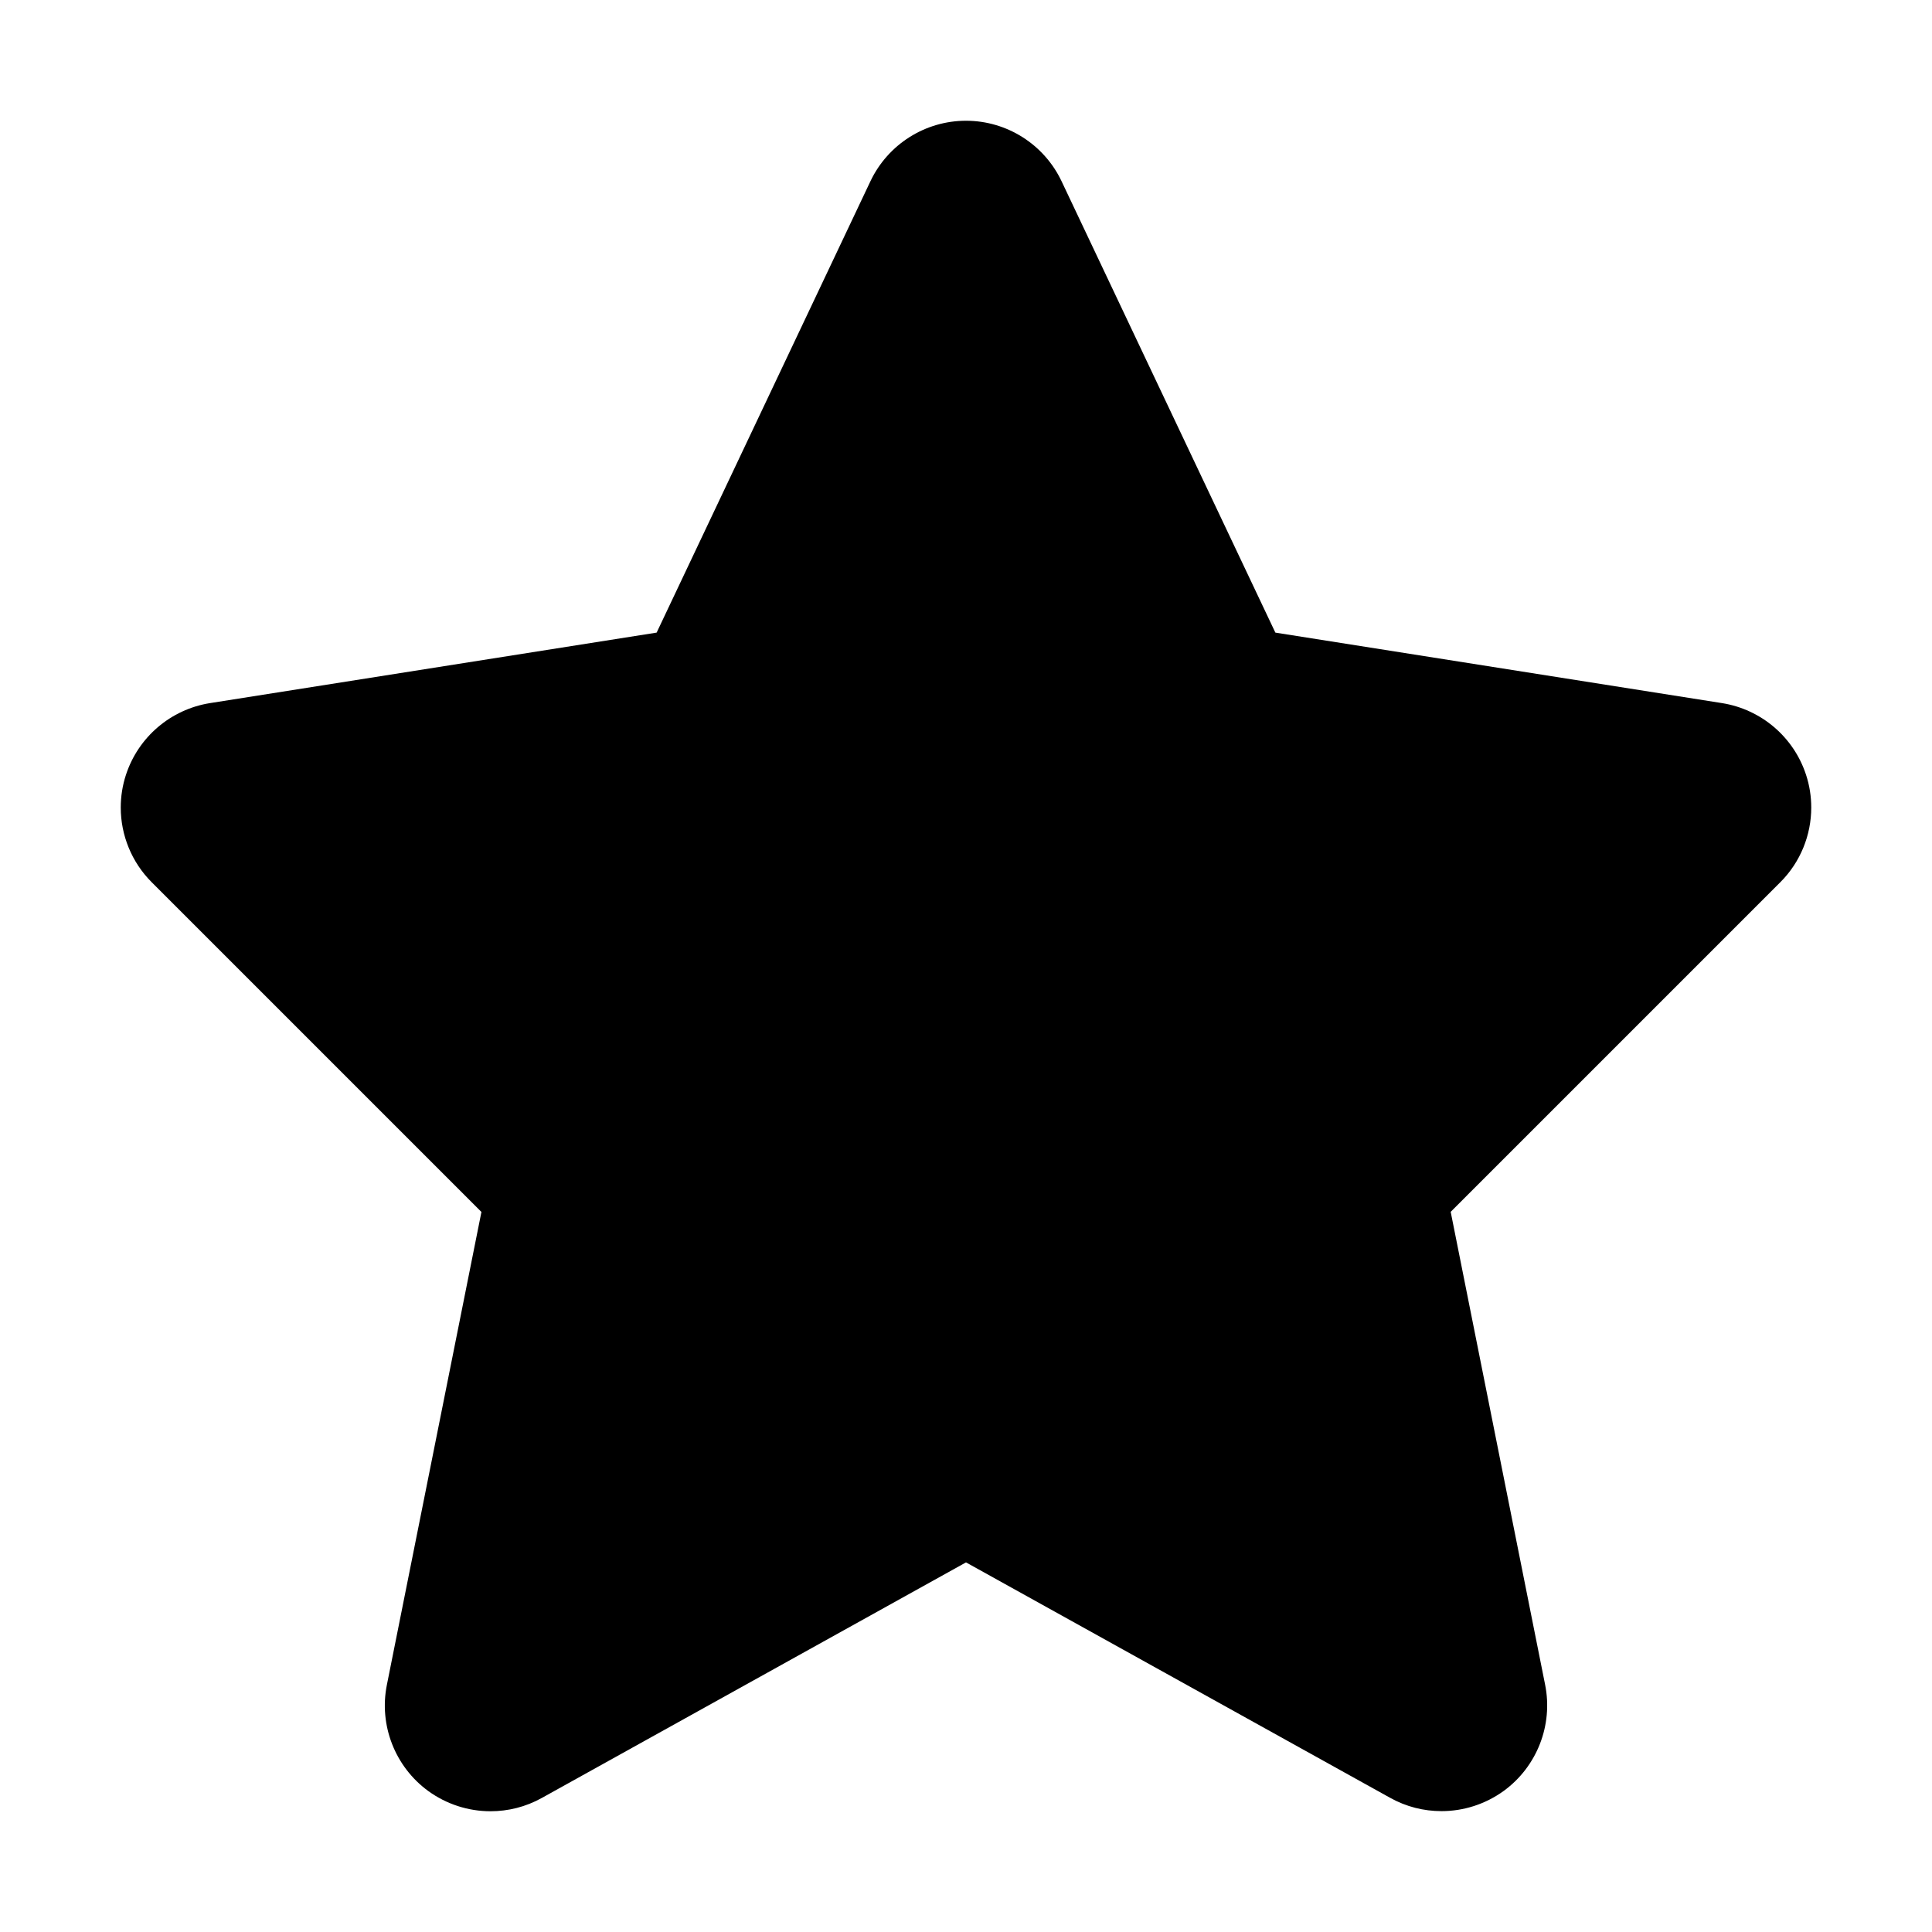 <?xml version="1.0" standalone="no"?><!DOCTYPE svg PUBLIC "-//W3C//DTD SVG 1.1//EN" "http://www.w3.org/Graphics/SVG/1.1/DTD/svg11.dtd"><svg t="1488588157382" class="icon" style="" viewBox="0 0 1024 1024" version="1.1" xmlns="http://www.w3.org/2000/svg" p-id="2489" xmlns:xlink="http://www.w3.org/1999/xlink" width="200" height="200"><defs><style type="text/css"></style></defs><path d="M957.248 410.688c-6.528-20.032-23.744-34.688-44.48-38.016l-236.8-37.376L562.624 96C553.344 76.48 533.632 64 512 64S470.656 76.48 461.376 96L348.032 335.296l-236.8 37.376C90.496 376 73.28 390.656 66.752 410.688 64.896 416.32 64 422.208 64 428.032 64 442.624 69.76 456.96 80.384 467.584l174.784 174.784-50.112 250.624c-4.288 21.376 4.288 43.392 21.888 56.256C236.736 956.352 248.32 960 259.968 960c9.344 0 18.688-2.304 27.2-7.04L512 828.096l224.832 124.8c8.512 4.736 17.792 7.04 27.2 7.04 11.648 0 23.232-3.648 33.024-10.752 17.6-12.864 26.176-34.88 21.888-56.256l-50.048-250.624 174.784-174.784C954.24 456.96 960 442.624 960 428.032 960 422.208 959.104 416.32 957.248 410.688z" p-id="2490"></path></svg>